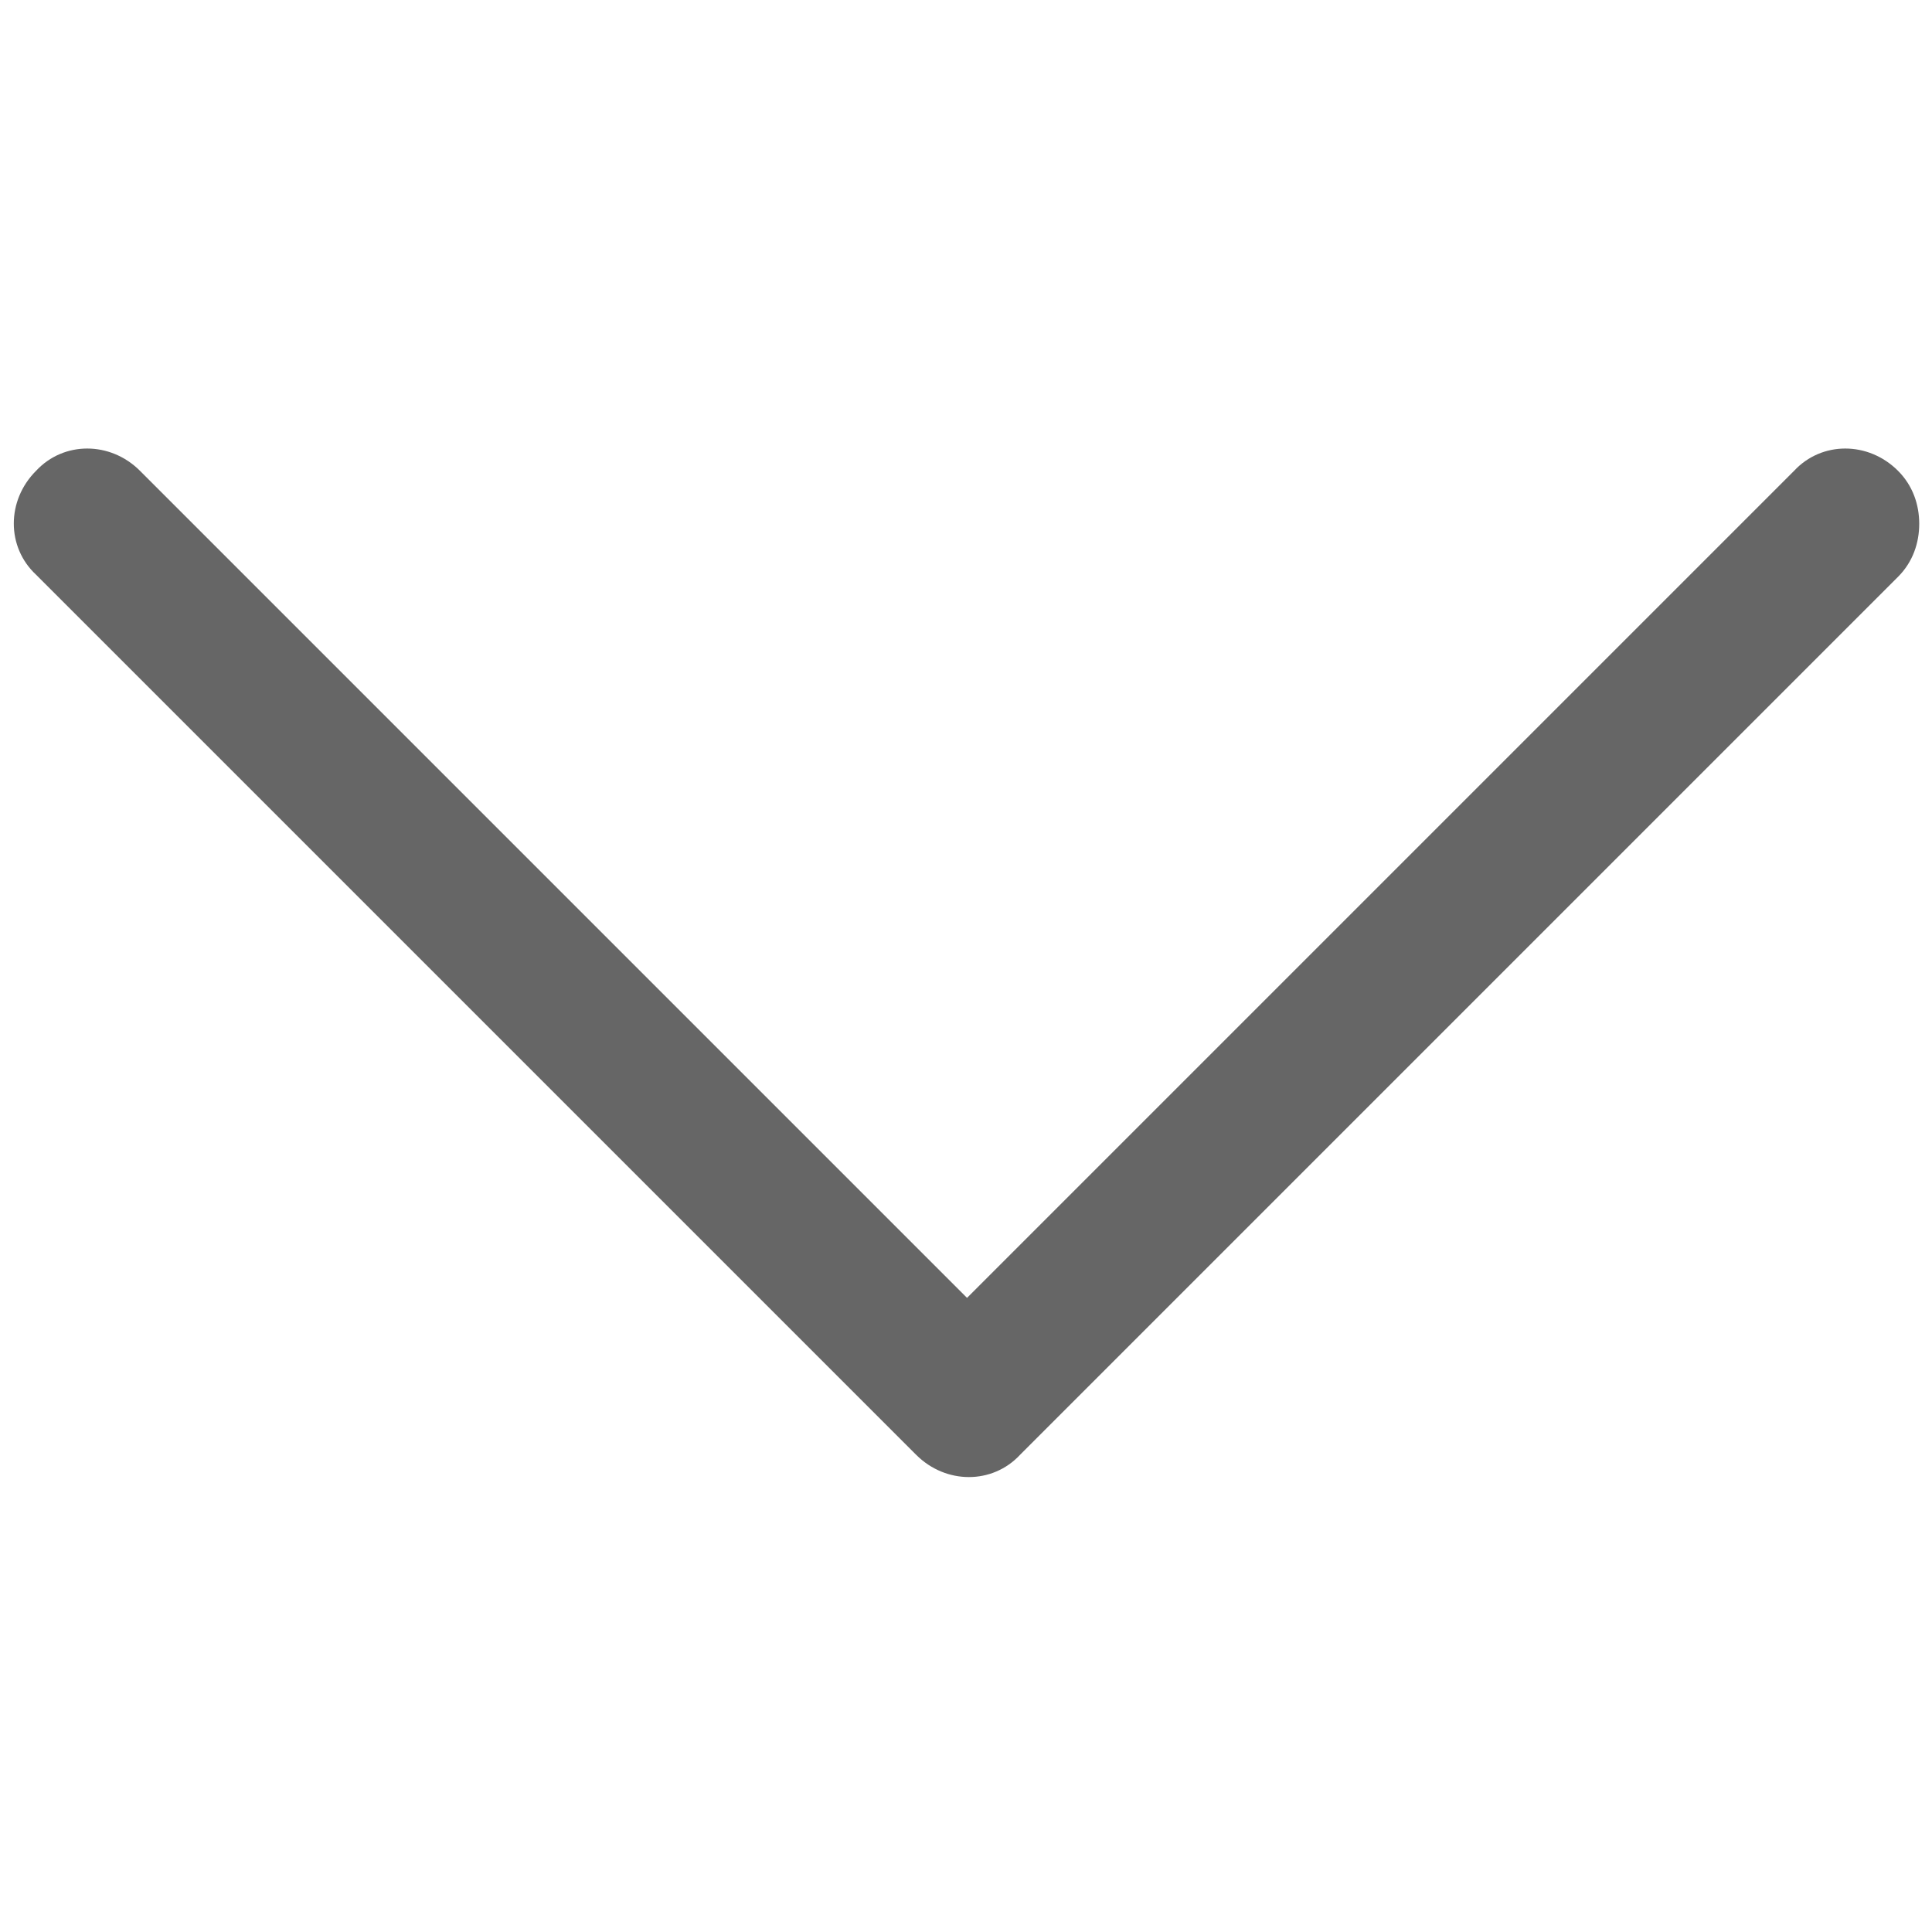 <?xml version="1.0" encoding="utf-8"?>
<!-- Generator: Adobe Illustrator 27.6.1, SVG Export Plug-In . SVG Version: 6.00 Build 0)  -->
<svg version="1.1" id="Layer_1" xmlns="http://www.w3.org/2000/svg" xmlns:xlink="http://www.w3.org/1999/xlink" x="0px" y="0px"
	 viewBox="0 0 256 256" style="enable-background:new 0 0 256 256;" xml:space="preserve">
<style type="text/css">
	.st0{fill:#666666;}
</style>
<g transform="translate(1.407 1.407) scale(2.81 2.81)">
	<path class="st0" d="M90,24.2c0-0.9-0.3-1.8-1-2.5c-1.4-1.4-3.6-1.4-4.9,0l-39,39l-39-39c-1.4-1.4-3.6-1.4-4.9,0
		c-1.4,1.4-1.4,3.6,0,4.9l41.5,41.5c1.4,1.4,3.6,1.4,4.9,0L89,26.7C89.7,26,90,25.1,90,24.2z"/>
</g>
</svg>

